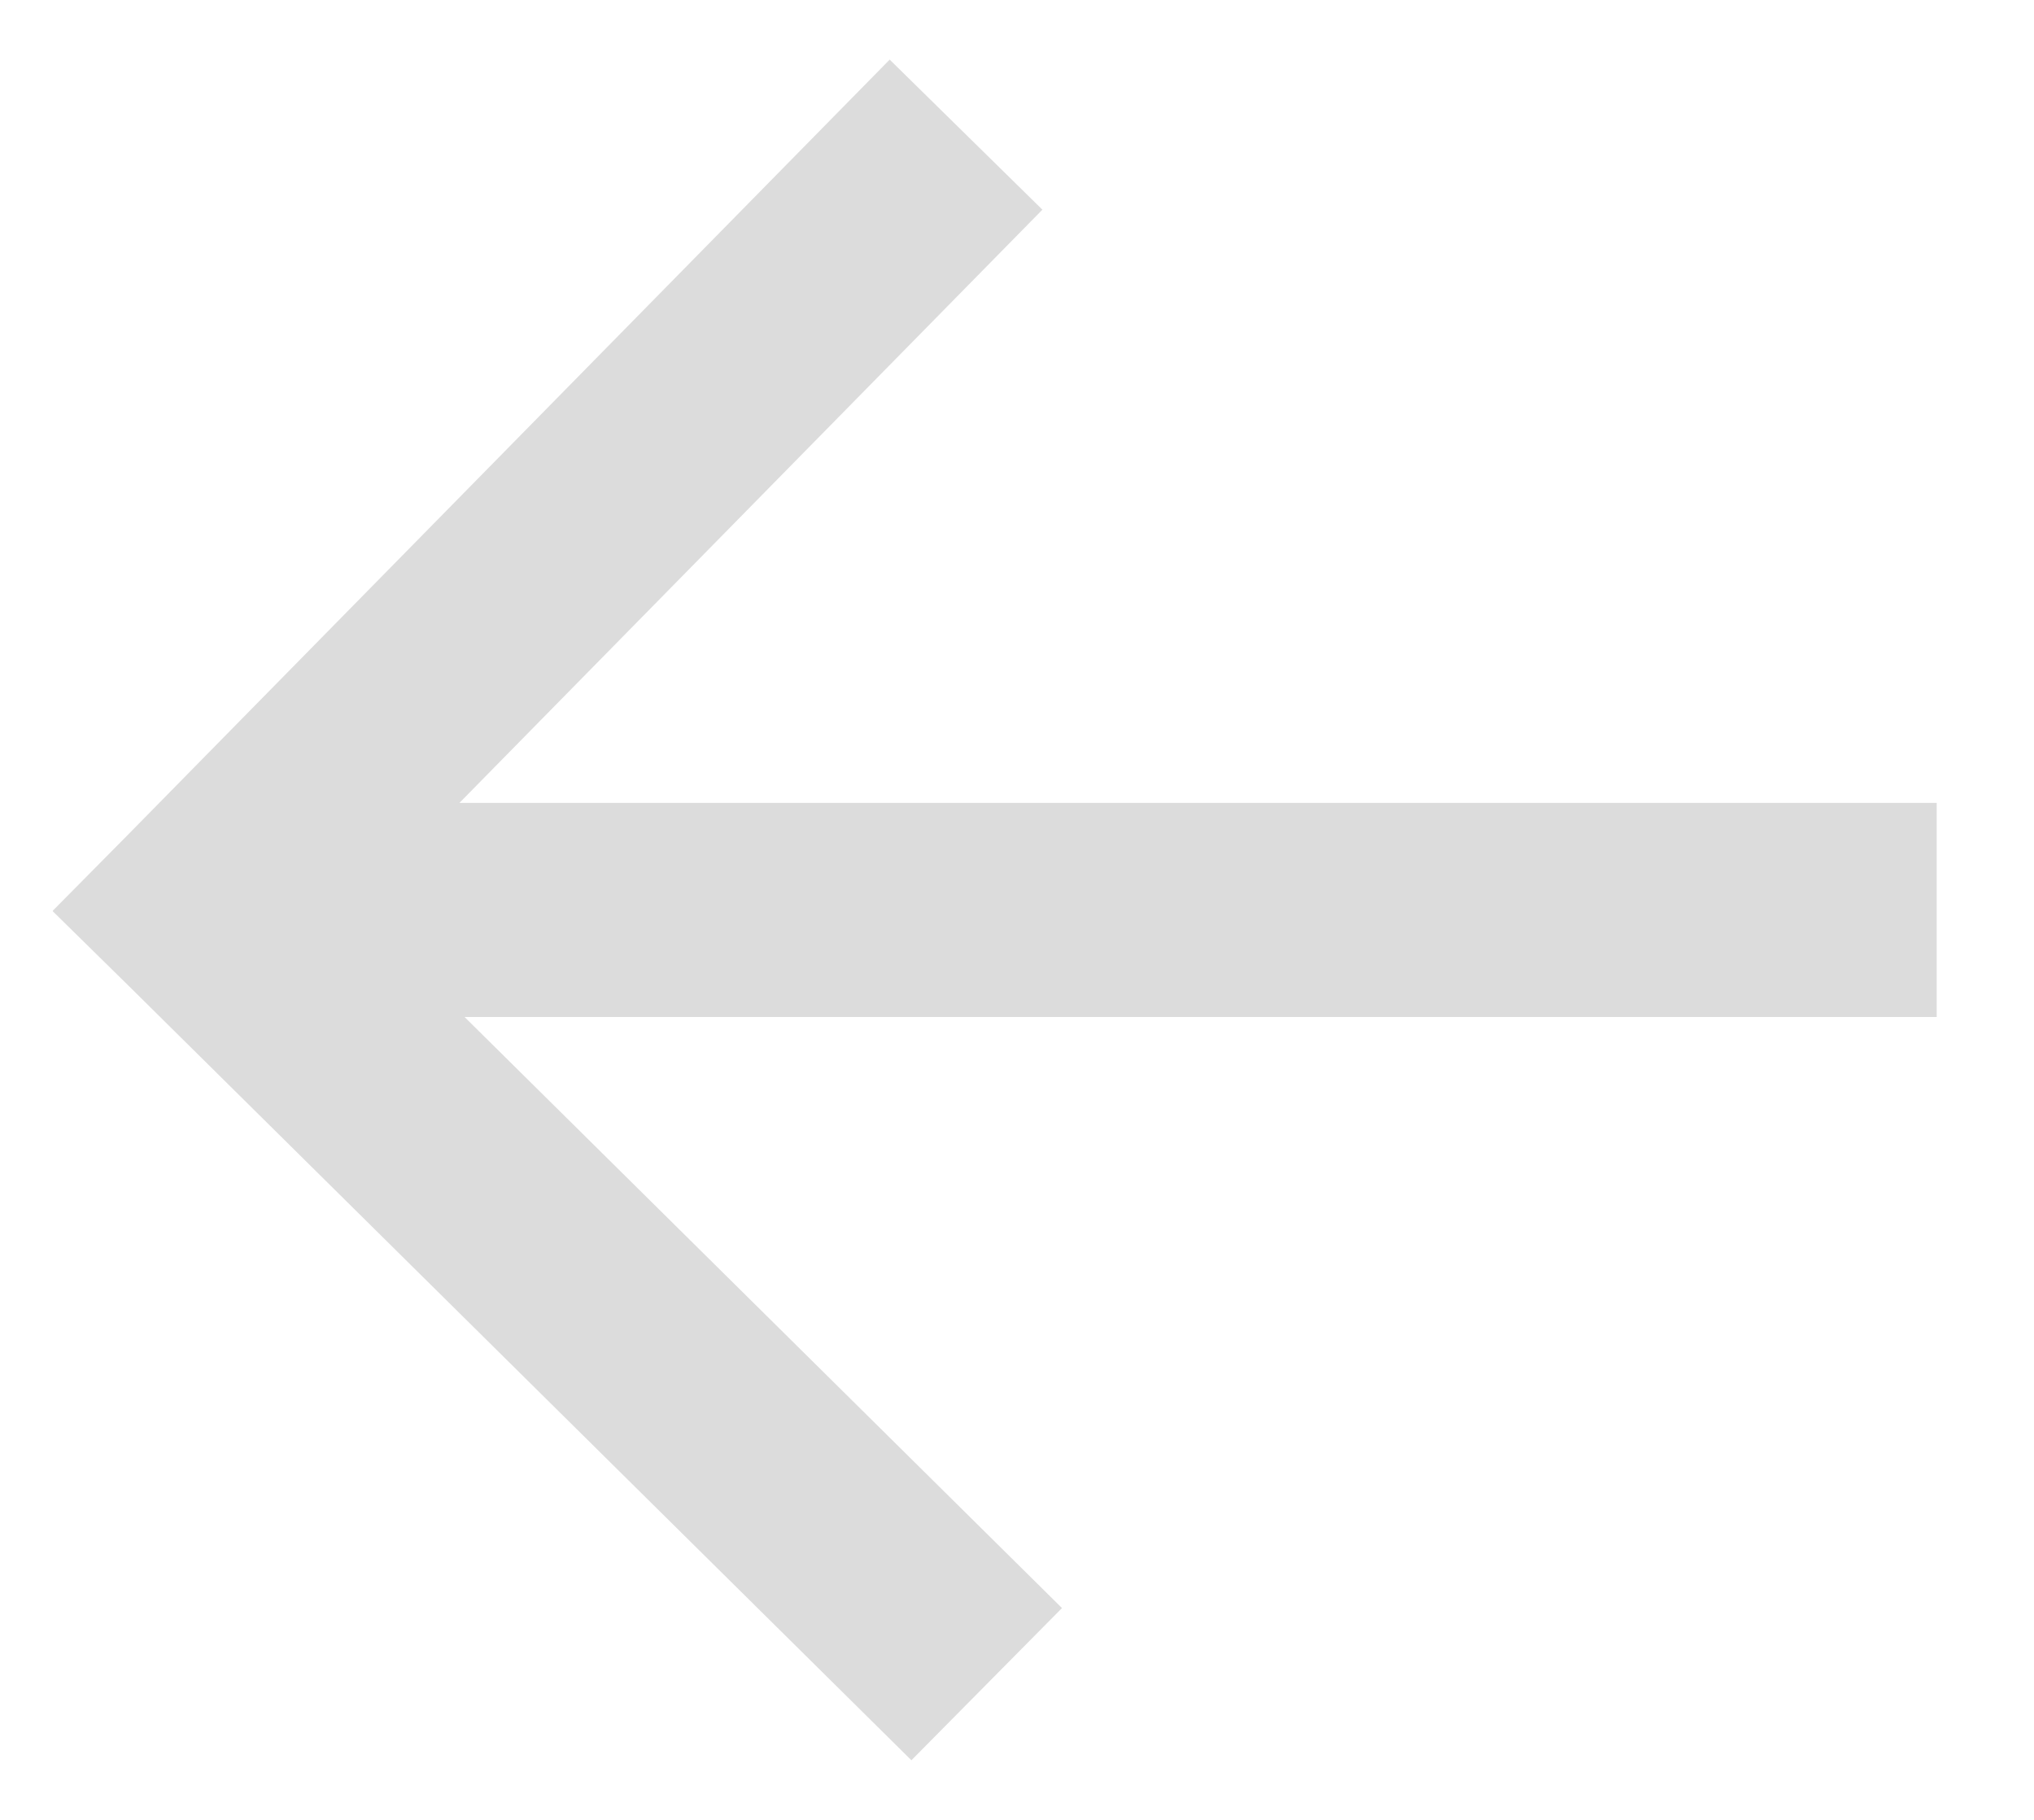 <svg width="19" height="17" viewBox="0 0 19 17" fill="none" xmlns="http://www.w3.org/2000/svg">
<path d="M17.091 8.5L2.907 8.5M1.907 8.5L8.323 1.971M1.907 8.5L8.506 15.029" stroke="#DCDCDC" stroke-width="2" stroke-linecap="square"/>
</svg>
